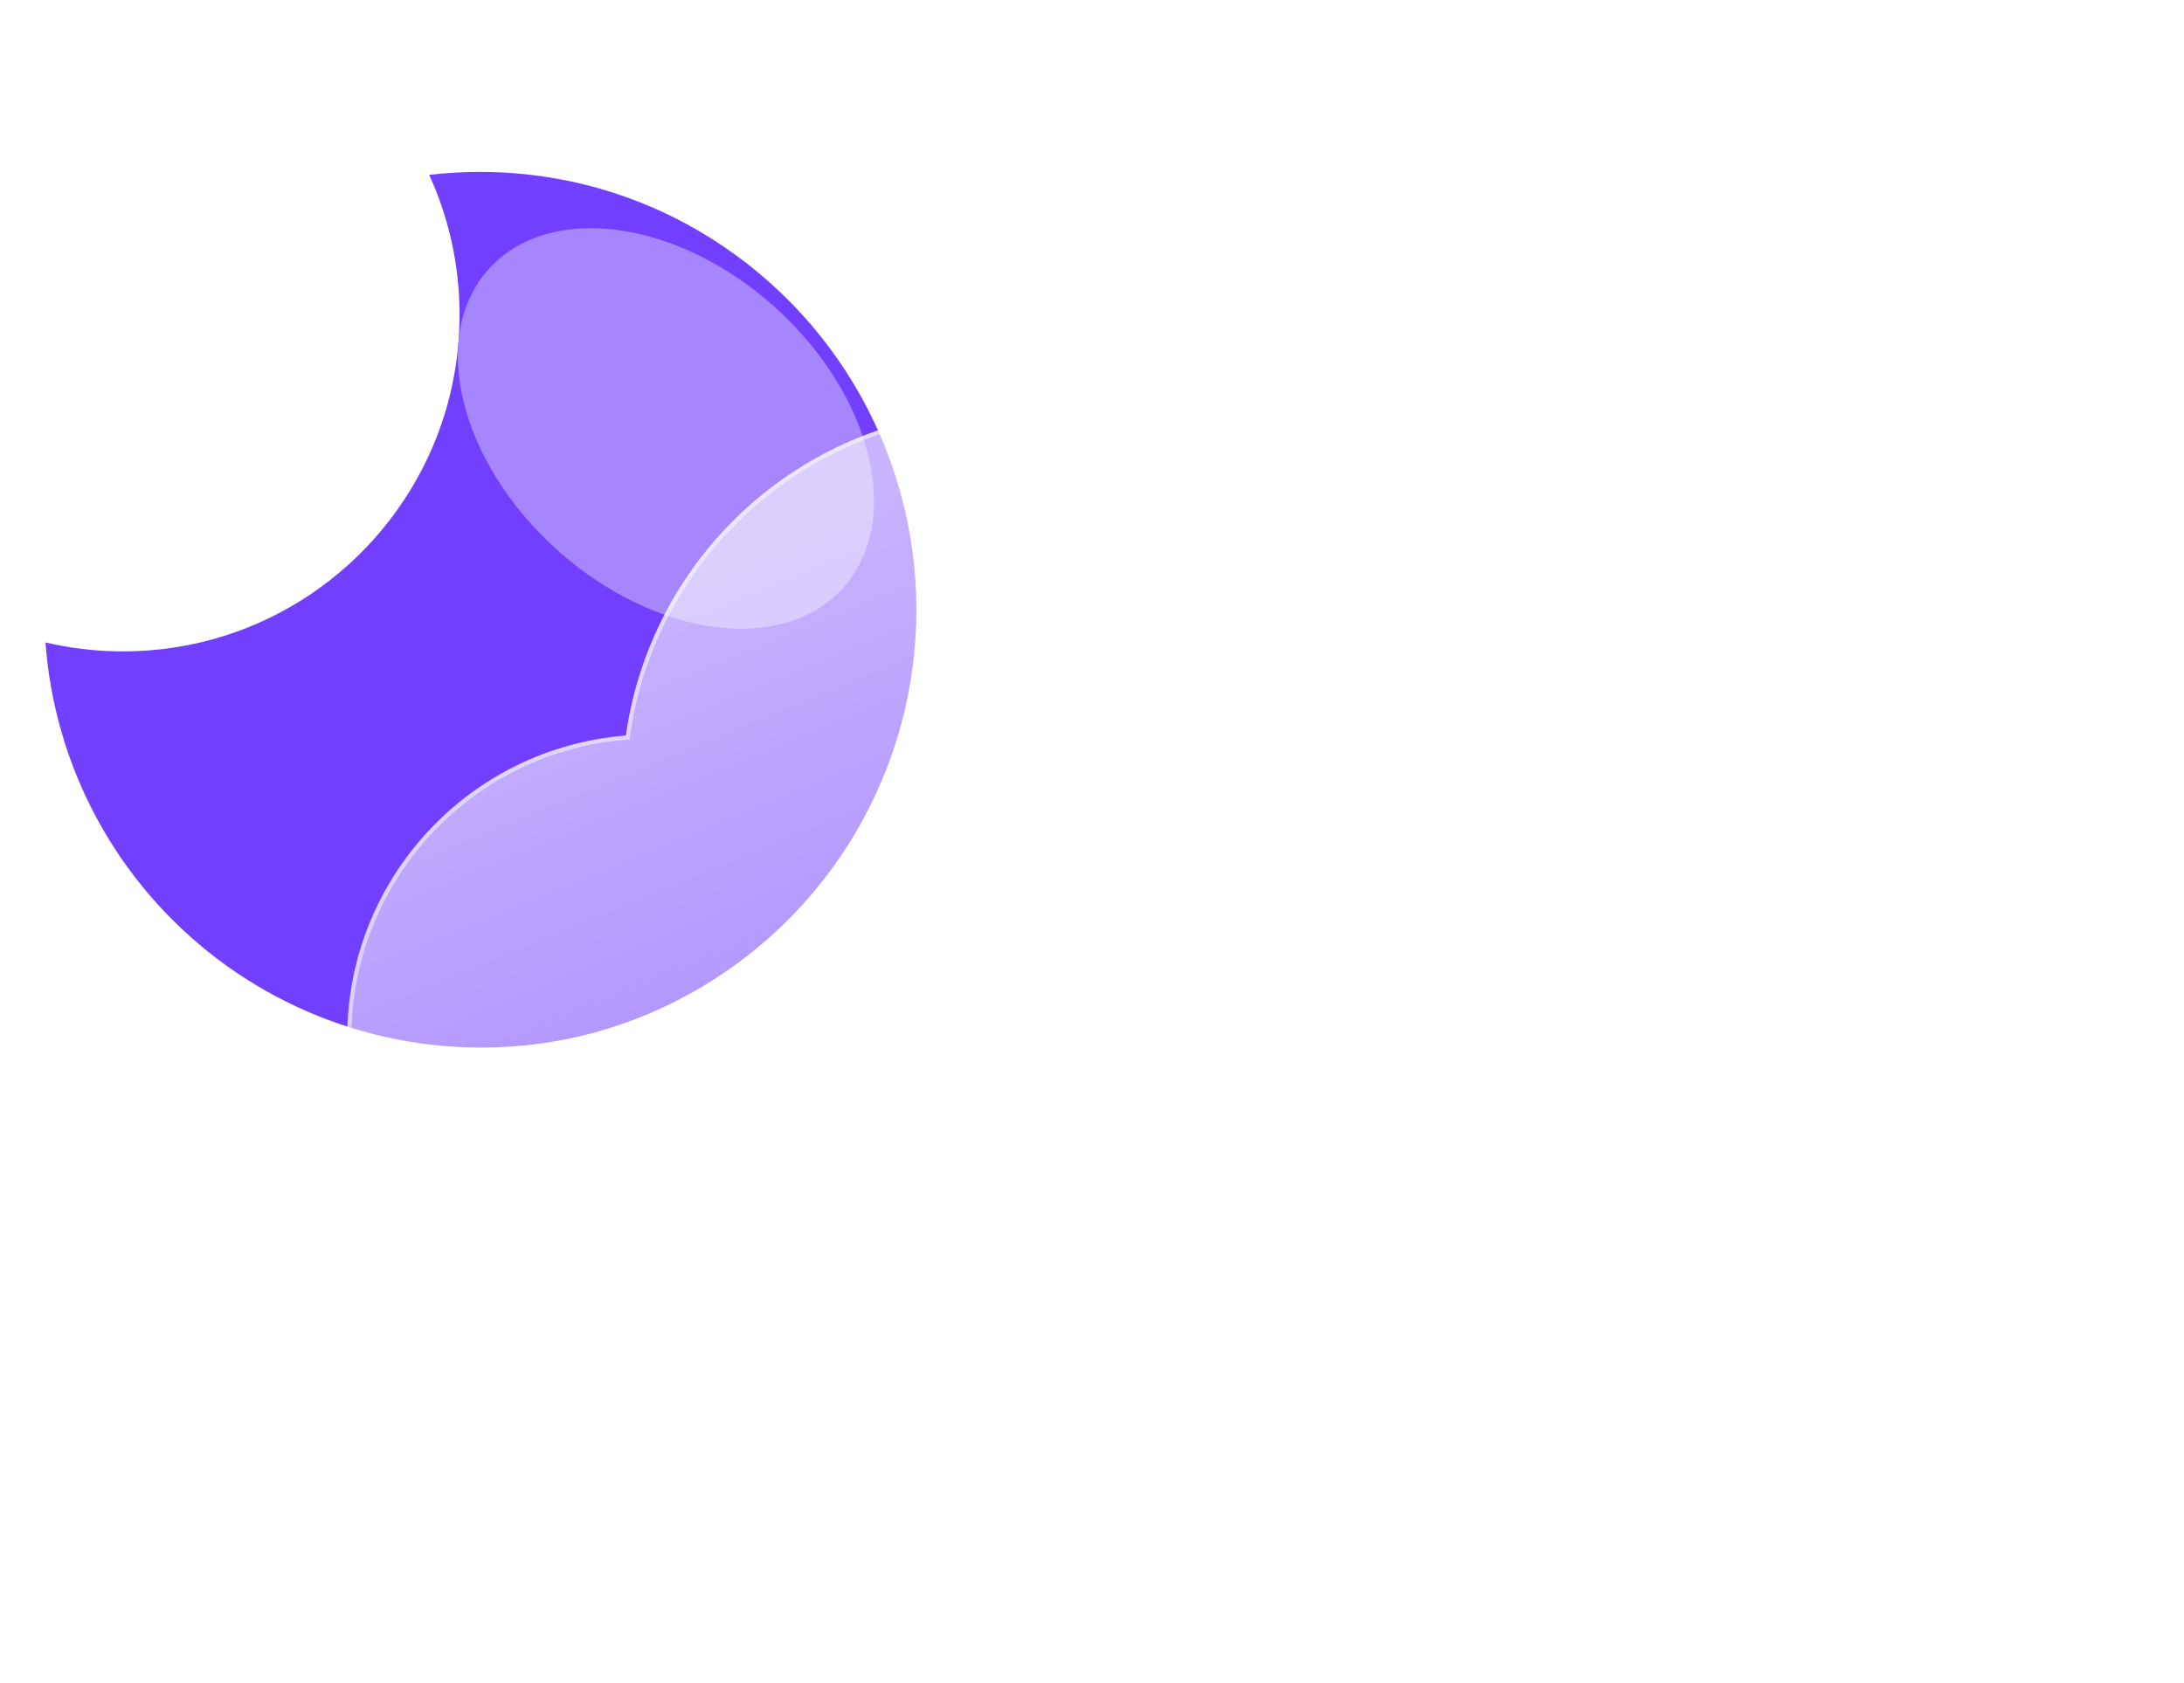 <svg width="192" height="148" viewBox="0 0 192 148" fill="none" xmlns="http://www.w3.org/2000/svg">
<path d="M42.209 15.118C44.802 15.117 47.389 15.379 49.93 15.9C54.834 16.91 59.49 18.879 63.63 21.694C69.366 25.582 73.949 30.943 76.897 37.214C79.846 43.485 81.05 50.435 80.384 57.332C79.718 64.23 77.207 70.82 73.113 76.412C69.02 82.003 63.496 86.389 57.122 89.107C54.805 90.092 52.396 90.844 49.93 91.351C44.583 92.436 39.066 92.368 33.748 91.153C28.429 89.938 23.43 87.604 19.084 84.306C14.739 81.007 11.146 76.821 8.544 72.025C5.943 67.23 4.394 61.935 4 56.493C8.192 57.474 12.547 57.538 16.767 56.678C20.553 55.903 24.149 54.389 27.351 52.224C32.11 49.012 35.835 44.488 38.075 39.2C38.832 37.41 39.41 35.549 39.8 33.644C40.631 29.564 40.6 25.354 39.709 21.286C39.261 19.252 38.598 17.271 37.732 15.377C39.218 15.204 40.713 15.117 42.209 15.118V15.118Z" fill="#713FFD"/>
<g filter="url(#filter0_f_480_2156)">
<path d="M68.135 27.021C59.535 19.278 48.268 17.77 42.97 23.654C37.672 29.538 40.349 40.585 48.95 48.329C57.55 56.073 68.817 57.581 74.115 51.697C79.413 45.813 76.736 34.765 68.135 27.021Z" fill="#A586FC"/>
</g>
<g filter="url(#filter1_d_480_2156)">
<path d="M117.96 115.814H47.13C40.259 115.809 33.657 113.146 28.704 108.382C23.753 103.619 20.835 97.125 20.563 90.259C20.291 83.394 22.685 76.689 27.244 71.549C31.804 66.408 38.175 63.231 45.024 62.682C46.001 55.785 49.115 49.368 53.929 44.334C58.743 39.299 65.014 35.901 71.861 34.616C78.707 33.331 85.783 34.226 92.095 37.173C98.406 40.12 103.635 44.972 107.045 51.045C113.3 48.88 120.058 48.627 126.457 50.319C132.857 52.01 138.607 55.57 142.975 60.543C147.343 65.516 150.131 71.677 150.982 78.242C151.834 84.806 150.711 91.475 147.757 97.398C146.023 102.749 142.639 107.414 138.09 110.723C133.54 114.031 128.059 115.814 122.434 115.814H117.96Z" fill="url(#paint0_linear_480_2156)"/>
<path d="M122.434 115.444C125.29 115.444 128.099 114.988 130.781 114.088C133.375 113.218 135.81 111.949 138.019 110.316C140.202 108.701 142.116 106.767 143.707 104.567C145.319 102.339 146.563 99.889 147.405 97.284L147.413 97.257L147.426 97.232C148.546 94.994 149.408 92.627 149.989 90.196C150.587 87.695 150.89 85.11 150.89 82.514C150.89 80.279 150.665 78.046 150.221 75.877C149.789 73.763 149.143 71.683 148.303 69.696C147.477 67.745 146.456 65.863 145.267 64.103C144.088 62.359 142.735 60.719 141.245 59.229C139.755 57.738 138.115 56.386 136.371 55.207C134.611 54.018 132.729 52.997 130.778 52.171C128.791 51.331 126.711 50.685 124.597 50.253C122.428 49.809 120.195 49.584 117.96 49.584C114.26 49.584 110.629 50.193 107.166 51.393L106.874 51.495L106.722 51.225C103.905 46.215 99.806 42.007 94.869 39.056C92.373 37.565 89.69 36.411 86.897 35.63C84.015 34.823 81.022 34.414 78 34.414C73.936 34.414 69.968 35.145 66.208 36.588C62.575 37.982 59.243 39.995 56.303 42.572C53.381 45.133 50.955 48.156 49.094 51.556C47.188 55.039 45.942 58.8 45.391 62.732L45.349 63.026L45.053 63.049C41.739 63.309 38.55 64.181 35.575 65.643C32.684 67.063 30.103 68.984 27.903 71.353C23.382 76.219 20.892 82.559 20.892 89.206C20.892 92.748 21.586 96.184 22.954 99.419C23.612 100.973 24.426 102.473 25.373 103.875C26.312 105.265 27.39 106.571 28.577 107.759C29.765 108.946 31.071 110.024 32.461 110.963C33.863 111.91 35.363 112.724 36.917 113.382C40.152 114.75 43.588 115.444 47.13 115.444H117.96H122.434ZM122.434 115.814H117.96H47.13C32.435 115.814 20.523 103.901 20.523 89.206C20.523 75.219 31.313 63.754 45.024 62.68C47.292 46.497 61.192 34.044 78 34.044C90.47 34.044 101.339 40.897 107.045 51.044C110.465 49.858 114.137 49.214 117.96 49.214C136.351 49.214 151.26 64.123 151.26 82.514C151.26 87.864 149.999 92.918 147.757 97.398C144.302 108.084 134.271 115.814 122.434 115.814Z" fill="white" fill-opacity="0.5"/>
</g>
<defs>
<filter id="filter0_f_480_2156" x="20.25" y="0.064" width="76.585" height="75.222" filterUnits="userSpaceOnUse" color-interpolation-filters="sRGB">
<feFlood flood-opacity="0" result="BackgroundImageFix"/>
<feBlend mode="normal" in="SourceGraphic" in2="BackgroundImageFix" result="shape"/>
<feGaussianBlur stdDeviation="10" result="effect1_foregroundBlur_480_2156"/>
</filter>
<filter id="filter1_d_480_2156" x="0.522" y="6.044" width="190.737" height="141.77" filterUnits="userSpaceOnUse" color-interpolation-filters="sRGB">
<feFlood flood-opacity="0" result="BackgroundImageFix"/>
<feColorMatrix in="SourceAlpha" type="matrix" values="0 0 0 0 0 0 0 0 0 0 0 0 0 0 0 0 0 0 127 0" result="hardAlpha"/>
<feOffset dx="10" dy="2"/>
<feGaussianBlur stdDeviation="15"/>
<feColorMatrix type="matrix" values="0 0 0 0 0.502 0 0 0 0 0.502 0 0 0 0 0.502 0 0 0 0.302 0"/>
<feBlend mode="normal" in2="BackgroundImageFix" result="effect1_dropShadow_480_2156"/>
<feBlend mode="normal" in="SourceGraphic" in2="effect1_dropShadow_480_2156" result="shape"/>
</filter>
<linearGradient id="paint0_linear_480_2156" x1="85.901" y1="34.045" x2="123.879" y2="125.865" gradientUnits="userSpaceOnUse">
<stop stop-color="white" stop-opacity="0.604"/>
<stop offset="1" stop-color="white" stop-opacity="0.2"/>
</linearGradient>
</defs>
</svg>
